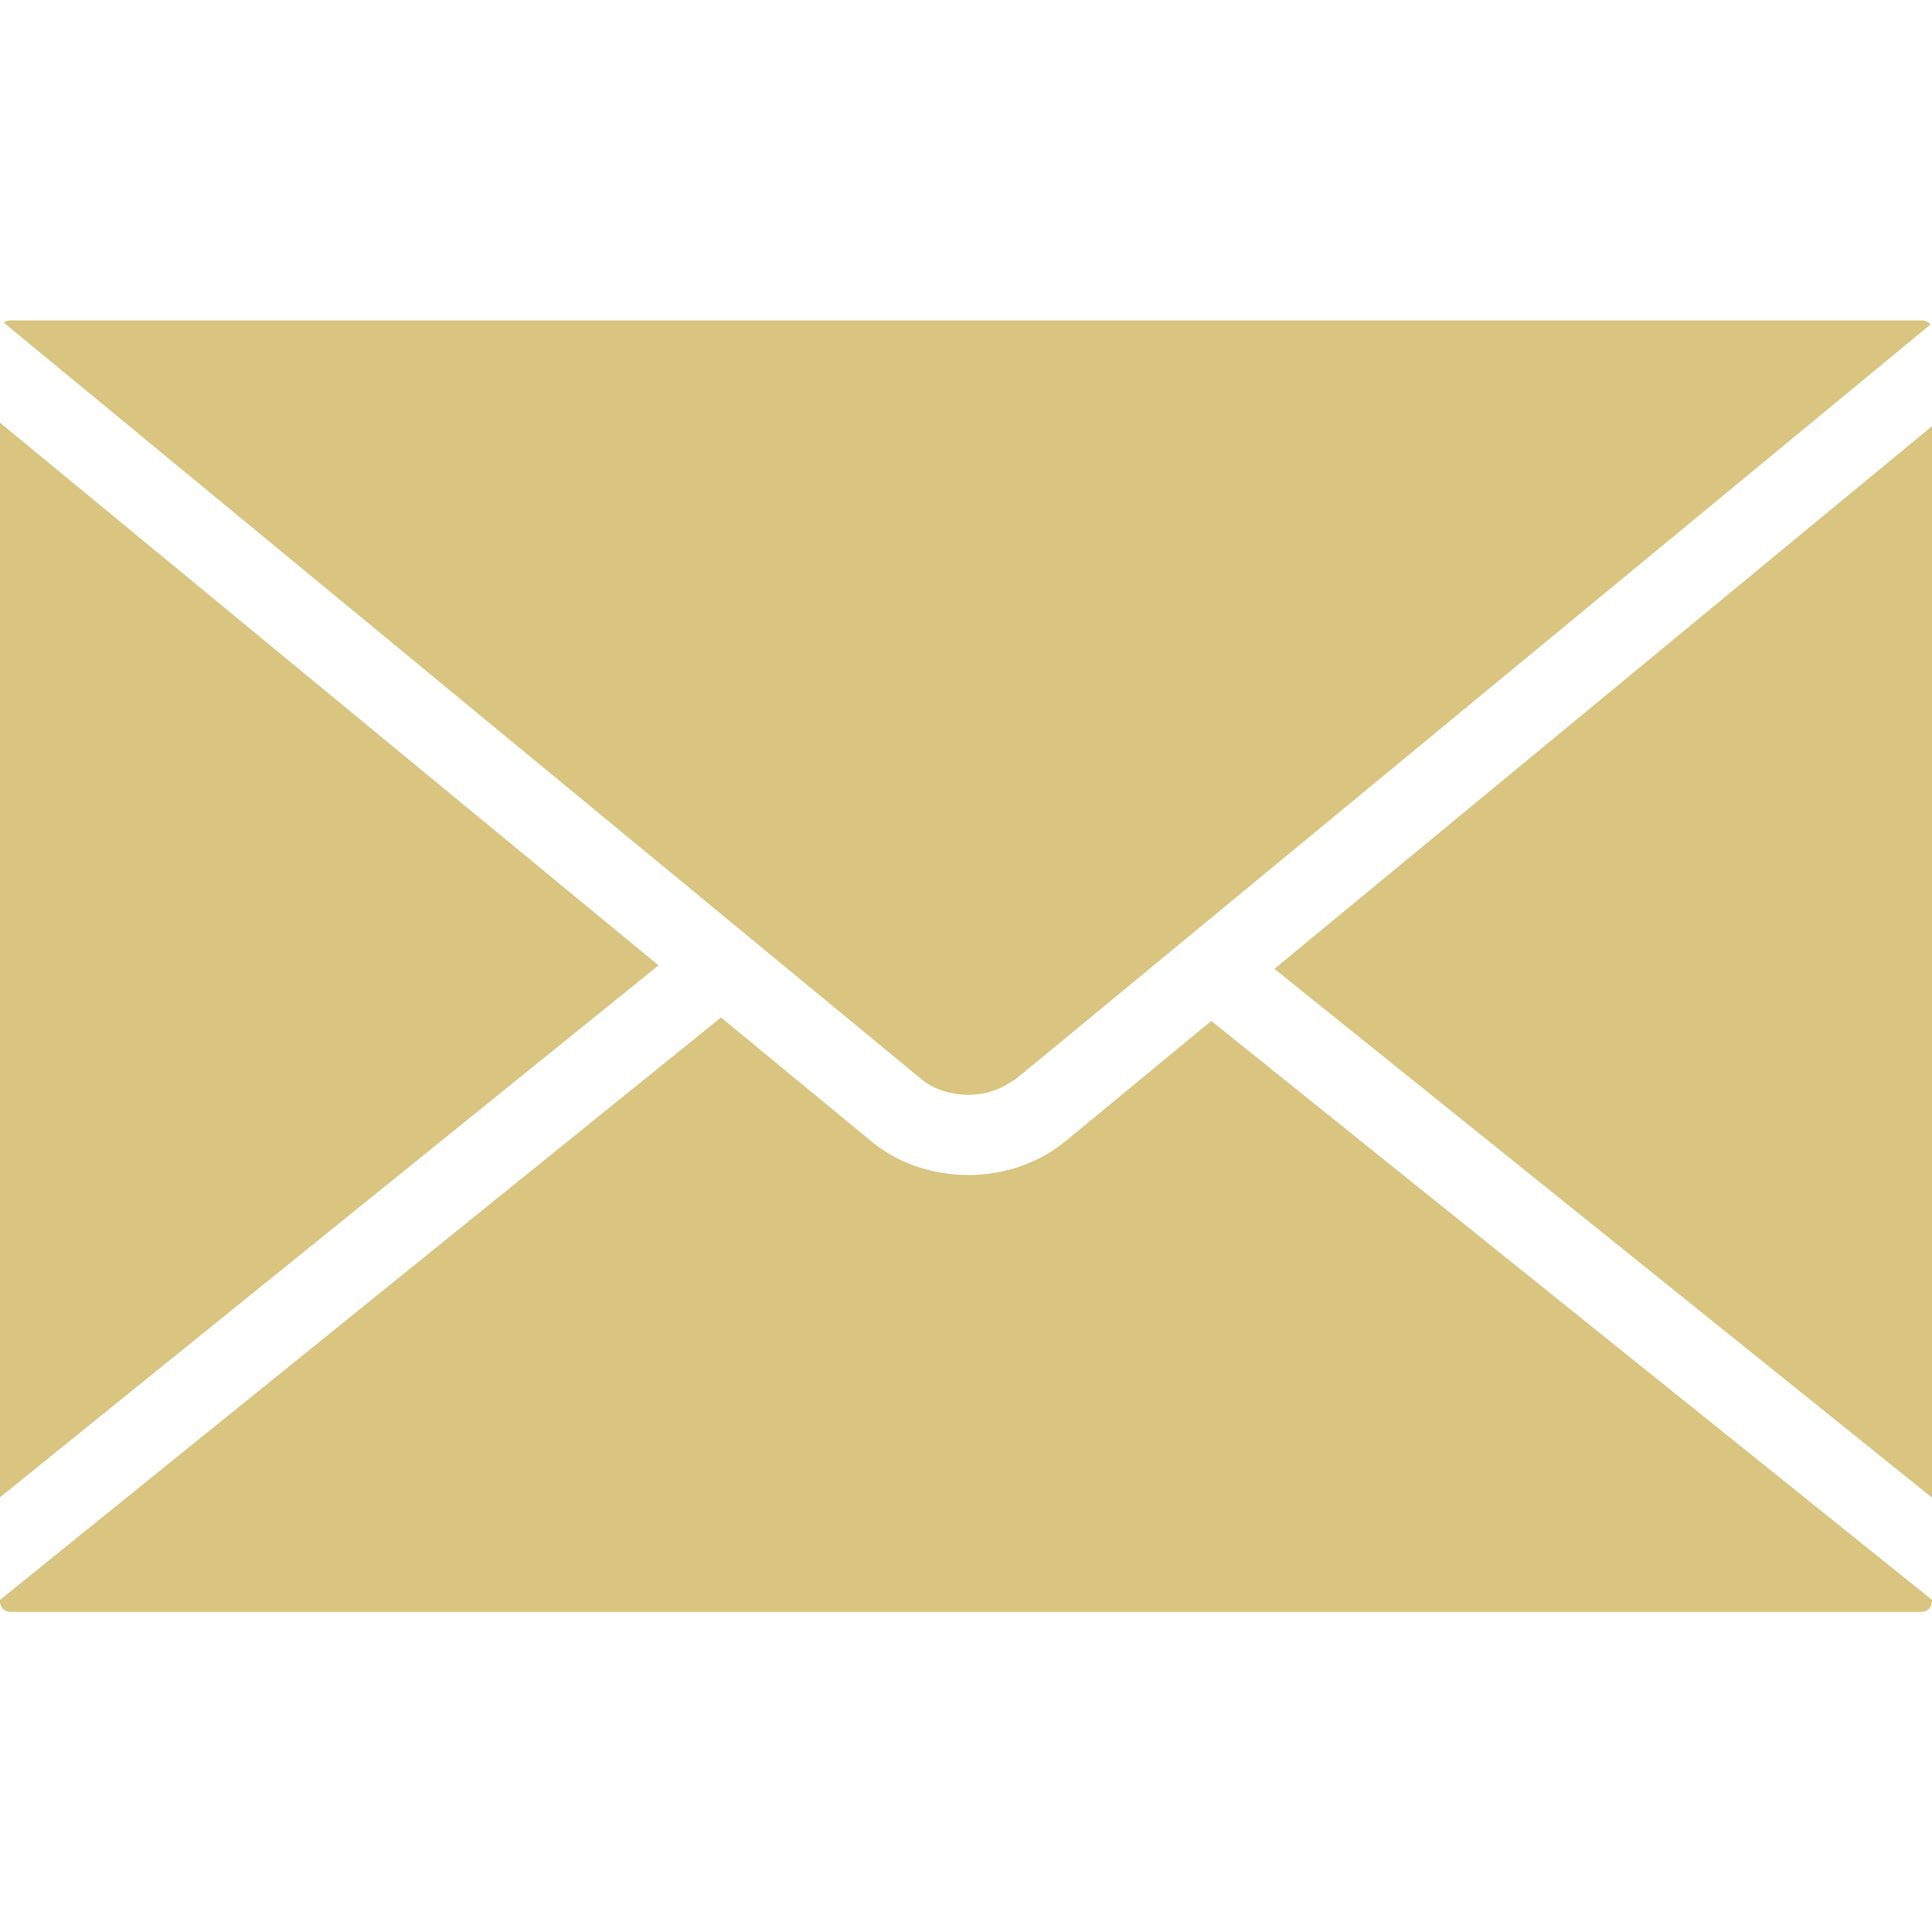 <?xml version="1.0" encoding="utf-8"?>
<!-- Generator: Adobe Illustrator 22.1.0, SVG Export Plug-In . SVG Version: 6.00 Build 0)  -->
<svg version="1.1" id="Capa_1" xmlns="http://www.w3.org/2000/svg" xmlns:xlink="http://www.w3.org/1999/xlink" x="0px" y="0px"
	 viewBox="0 0 612 612" style="enable-background:new 0 0 612 612;" xml:space="preserve">
<style type="text/css">
	.st0{fill:#D9C480;}
</style>
<g>
	<path class="st0" d="M306.8,346.8h0.1c4.6,0,9.2-1.3,12.9-3.8l1-0.6c0.2-0.1,0.4-0.3,0.7-0.4l11.7-9.6l278.3-229.6
		c-0.6-0.8-1.6-1.3-2.6-1.3H3.2c-0.8,0-1.4,0.3-2,0.7l291.1,240C296,345.1,301.3,346.8,306.8,346.8z M0,133.9v340.4l208.6-168.5
		L0,133.9z M403.7,306.9L612,474.4V135L403.7,306.9z M337.4,361.6c-8.3,6.8-19.2,10.6-30.6,10.6c-11.5,0-22.3-3.7-30.6-10.5
		l-47.8-39.4L0,506.8v0.6c0,1.8,1.5,3.2,3.3,3.2h605.5c1.7,0,3.2-1.5,3.2-3.3v-0.5L383.7,323.4L337.4,361.6z"/>
</g>
</svg>
